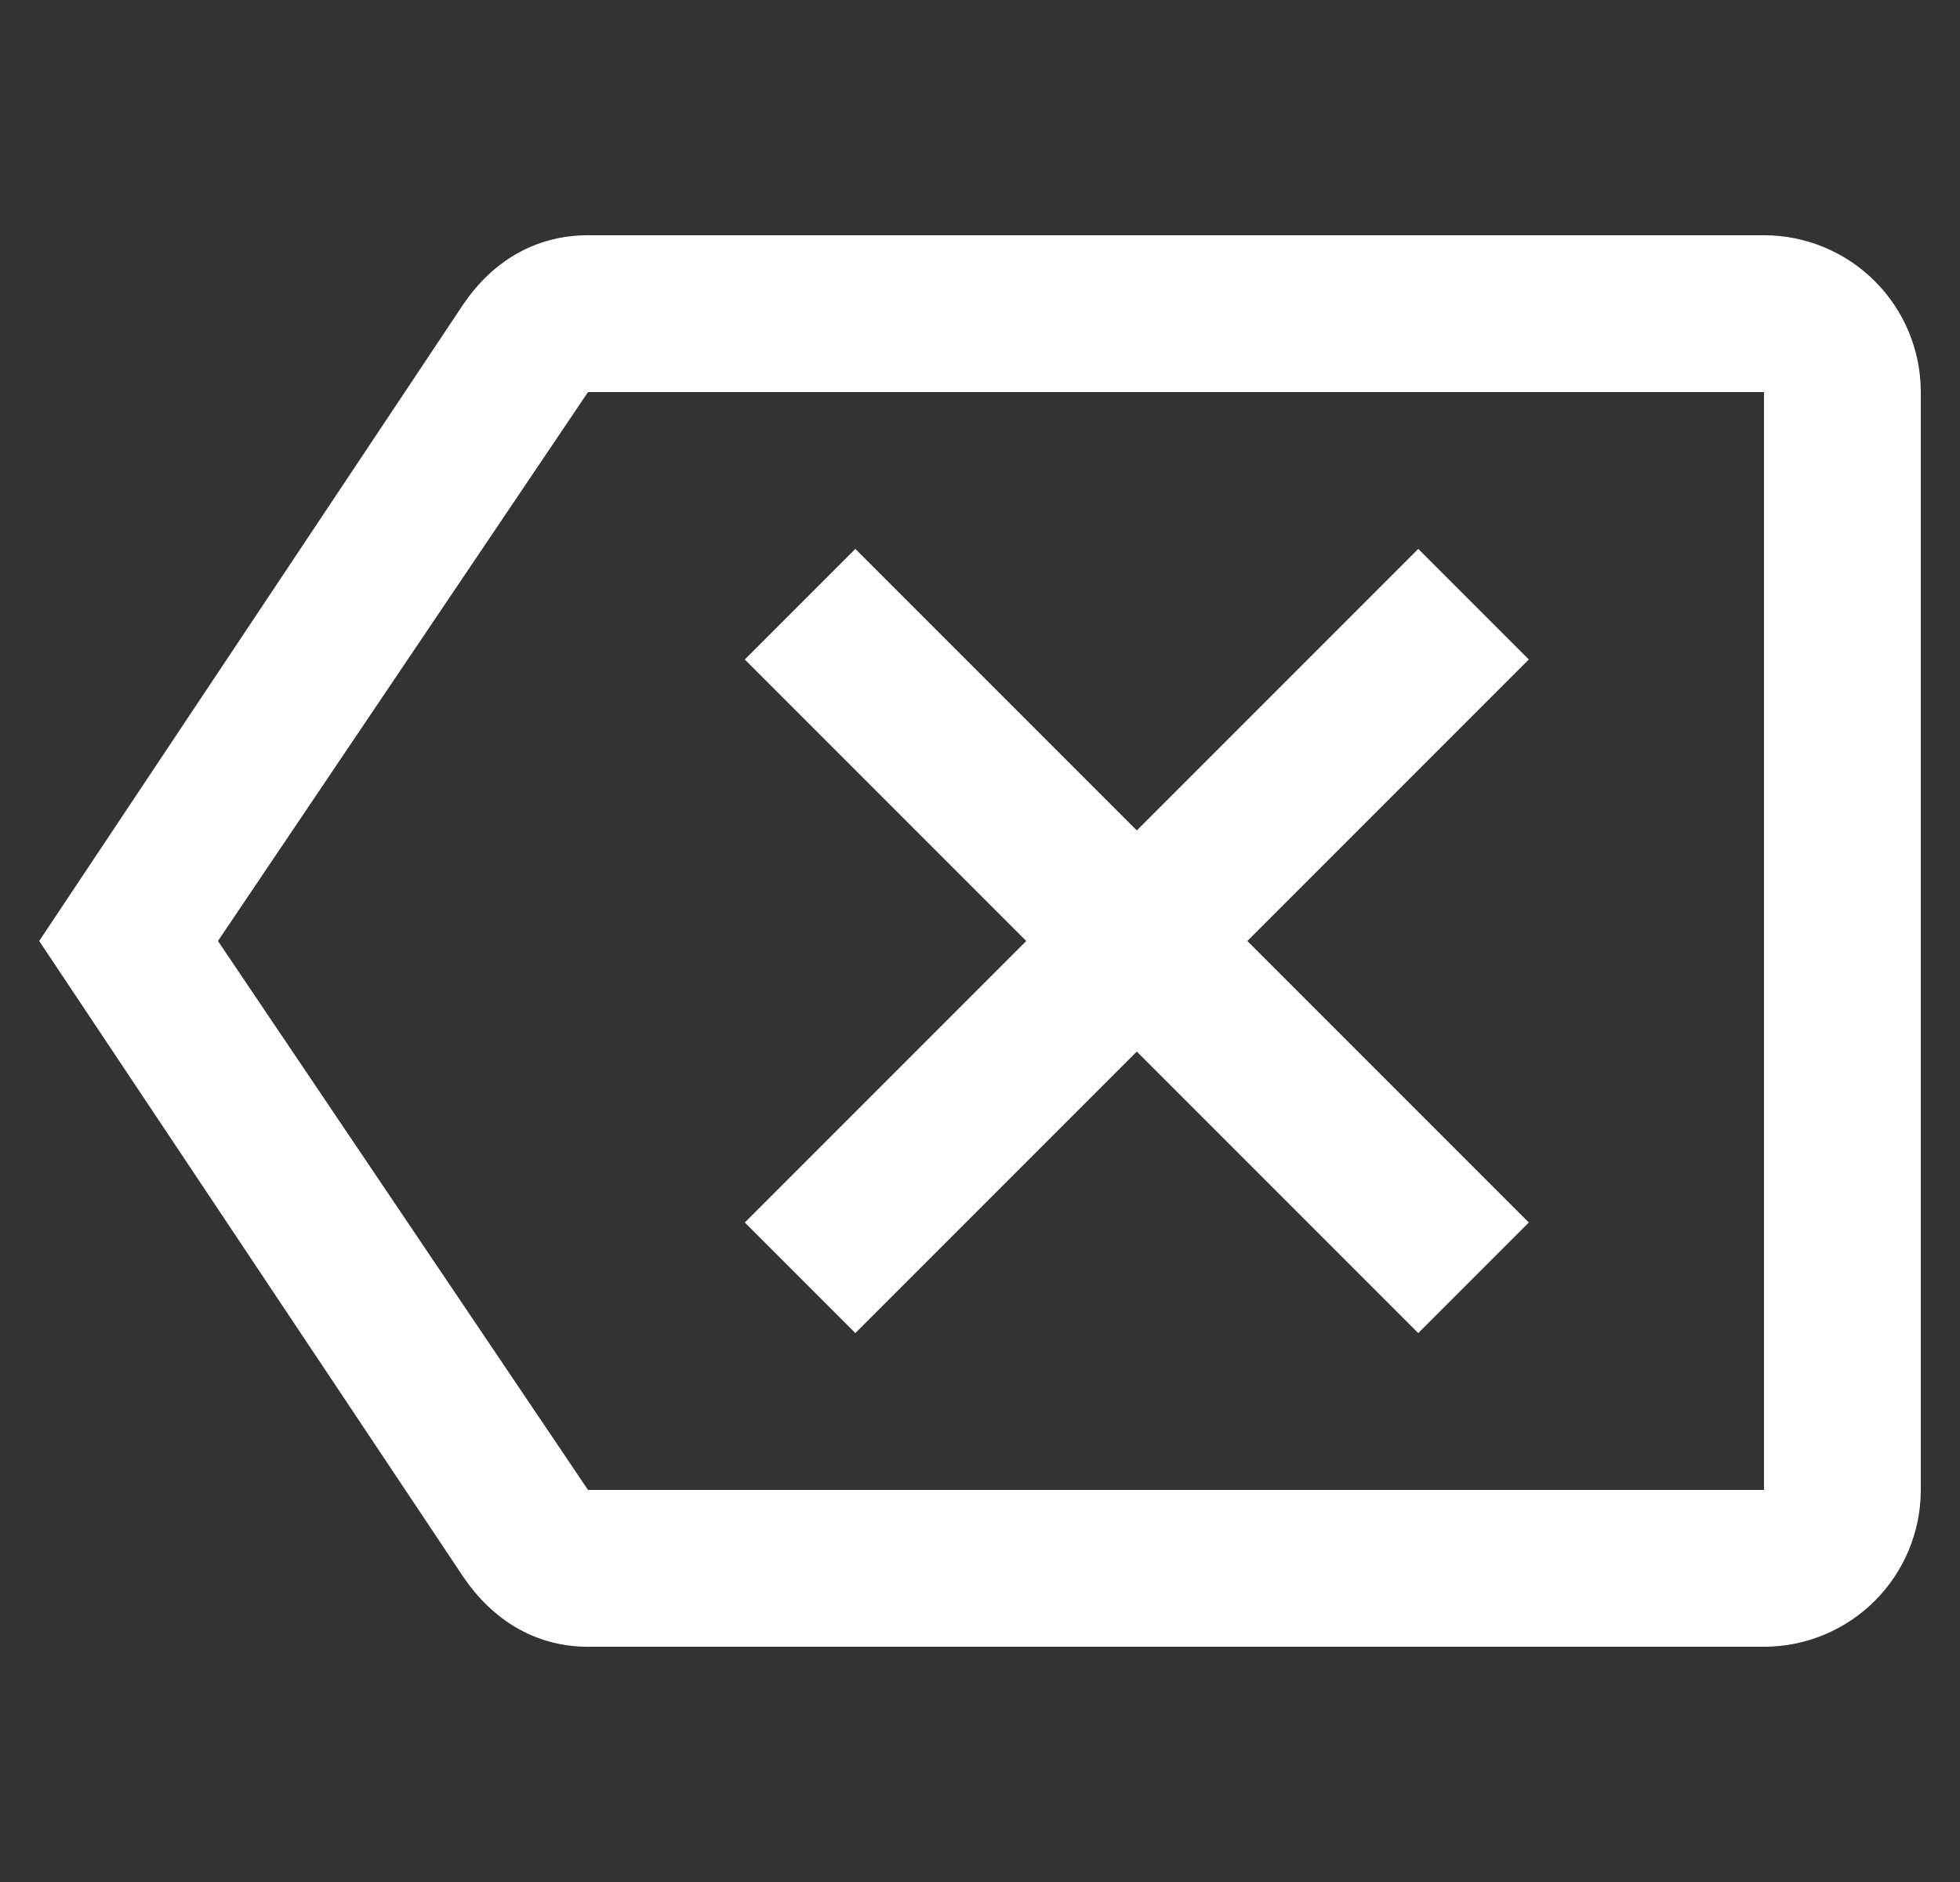 <svg width="25" height="24" viewBox="0 0 25 24" fill="none" xmlns="http://www.w3.org/2000/svg">
<rect x="0" y="0" width="25" height="24" fill="#333333" stroke="none"/>
<g clip-path="url(#clip0_1_32)">
<path d="M19.5 15.59L18.09 17L14.5 13.41L10.91 17L9.5 15.59L13.09 12L9.5 8.41L10.91 7L14.5 10.59L18.09 7L19.5 8.41L15.91 12L19.5 15.59ZM22.5 3C23.03 3 23.539 3.211 23.914 3.586C24.289 3.961 24.5 4.47 24.5 5V19C24.5 19.53 24.289 20.039 23.914 20.414C23.539 20.789 23.03 21 22.5 21H7.5C6.81 21 6.27 20.64 5.91 20.11L0.5 12L5.91 3.88C6.27 3.35 6.81 3 7.5 3H22.5ZM22.5 5H7.5L2.78 12L7.5 19H22.5V5Z" fill="white"/>
</g>
<defs>
<clipPath id="clip0_1_32">
<rect width="24" height="24" fill="white" transform="translate(0.5)"/>
</clipPath>
</defs>
</svg>
